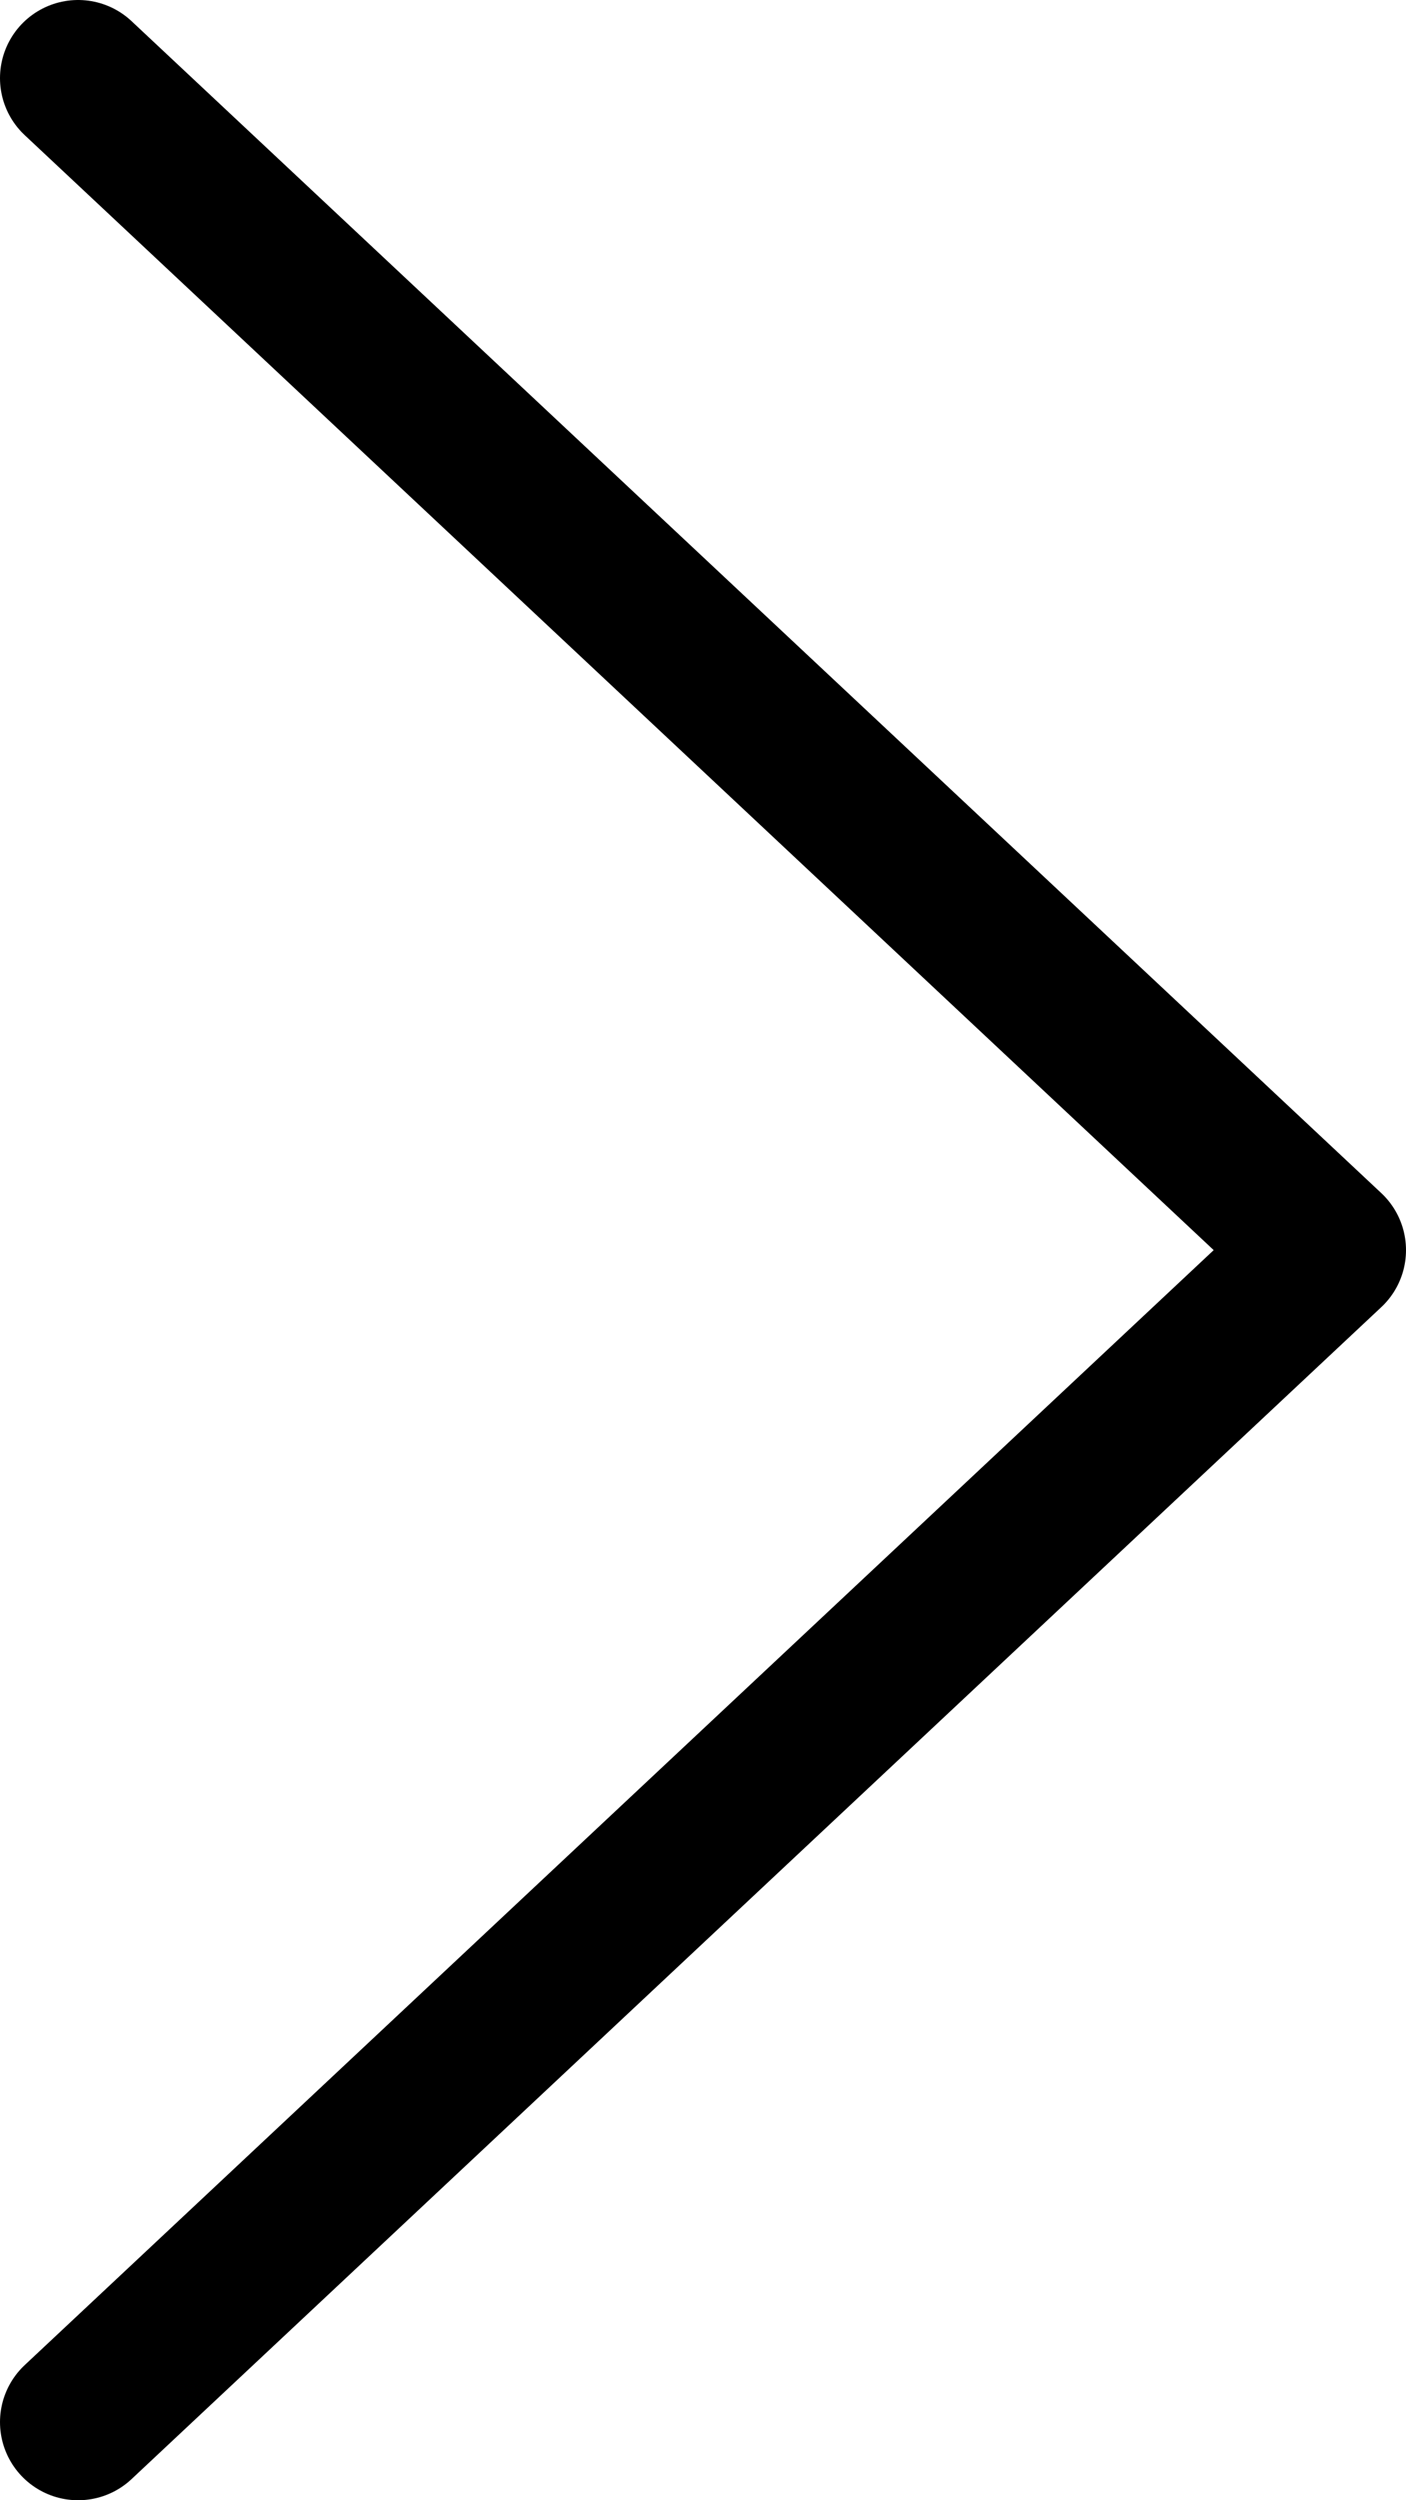 <?xml version="1.0" encoding="UTF-8" standalone="no"?>
<svg
   xmlns:dc="http://purl.org/dc/elements/1.1/"
   xmlns:cc="http://creativecommons.org/ns#"
   xmlns:rdf="http://www.w3.org/1999/02/22-rdf-syntax-ns#"
   xmlns:svg="http://www.w3.org/2000/svg"
   xmlns="http://www.w3.org/2000/svg"
   xmlns:sodipodi="http://sodipodi.sourceforge.net/DTD/sodipodi-0.dtd"
   xmlns:inkscape="http://www.inkscape.org/namespaces/inkscape"
   width="36"
   height="64"
   version="1.1"
   viewBox="0 0 36 64"
   id="svg4"
   sodipodi:docname="arrow.svg"
   inkscape:version="0.92.4 (5da689c313, 2019-01-14)">
  <defs
     id="defs8" />
  <sodipodi:namedview
     pagecolor="#ffffff"
     bordercolor="#666666"
     borderopacity="1"
     objecttolerance="10"
     gridtolerance="10"
     guidetolerance="10"
     inkscape:pageopacity="0"
     inkscape:pageshadow="2"
     inkscape:window-width="1920"
     inkscape:window-height="1137"
     id="namedview6"
     showgrid="false"
     inkscape:zoom="3.6875"
     inkscape:cx="18"
     inkscape:cy="32"
     inkscape:window-x="-8"
     inkscape:window-y="344"
     inkscape:window-maximized="1"
     inkscape:current-layer="svg4" />
  <path
     d="m2 2 l32 30 l-32 30"
     fill="none"
     stroke="#777"
     stroke-linejoin="round"
     stroke-linecap="round"
     stroke-width="4"
     id="path2"
     style="stroke:#000000;stroke-opacity:1" />
</svg>
